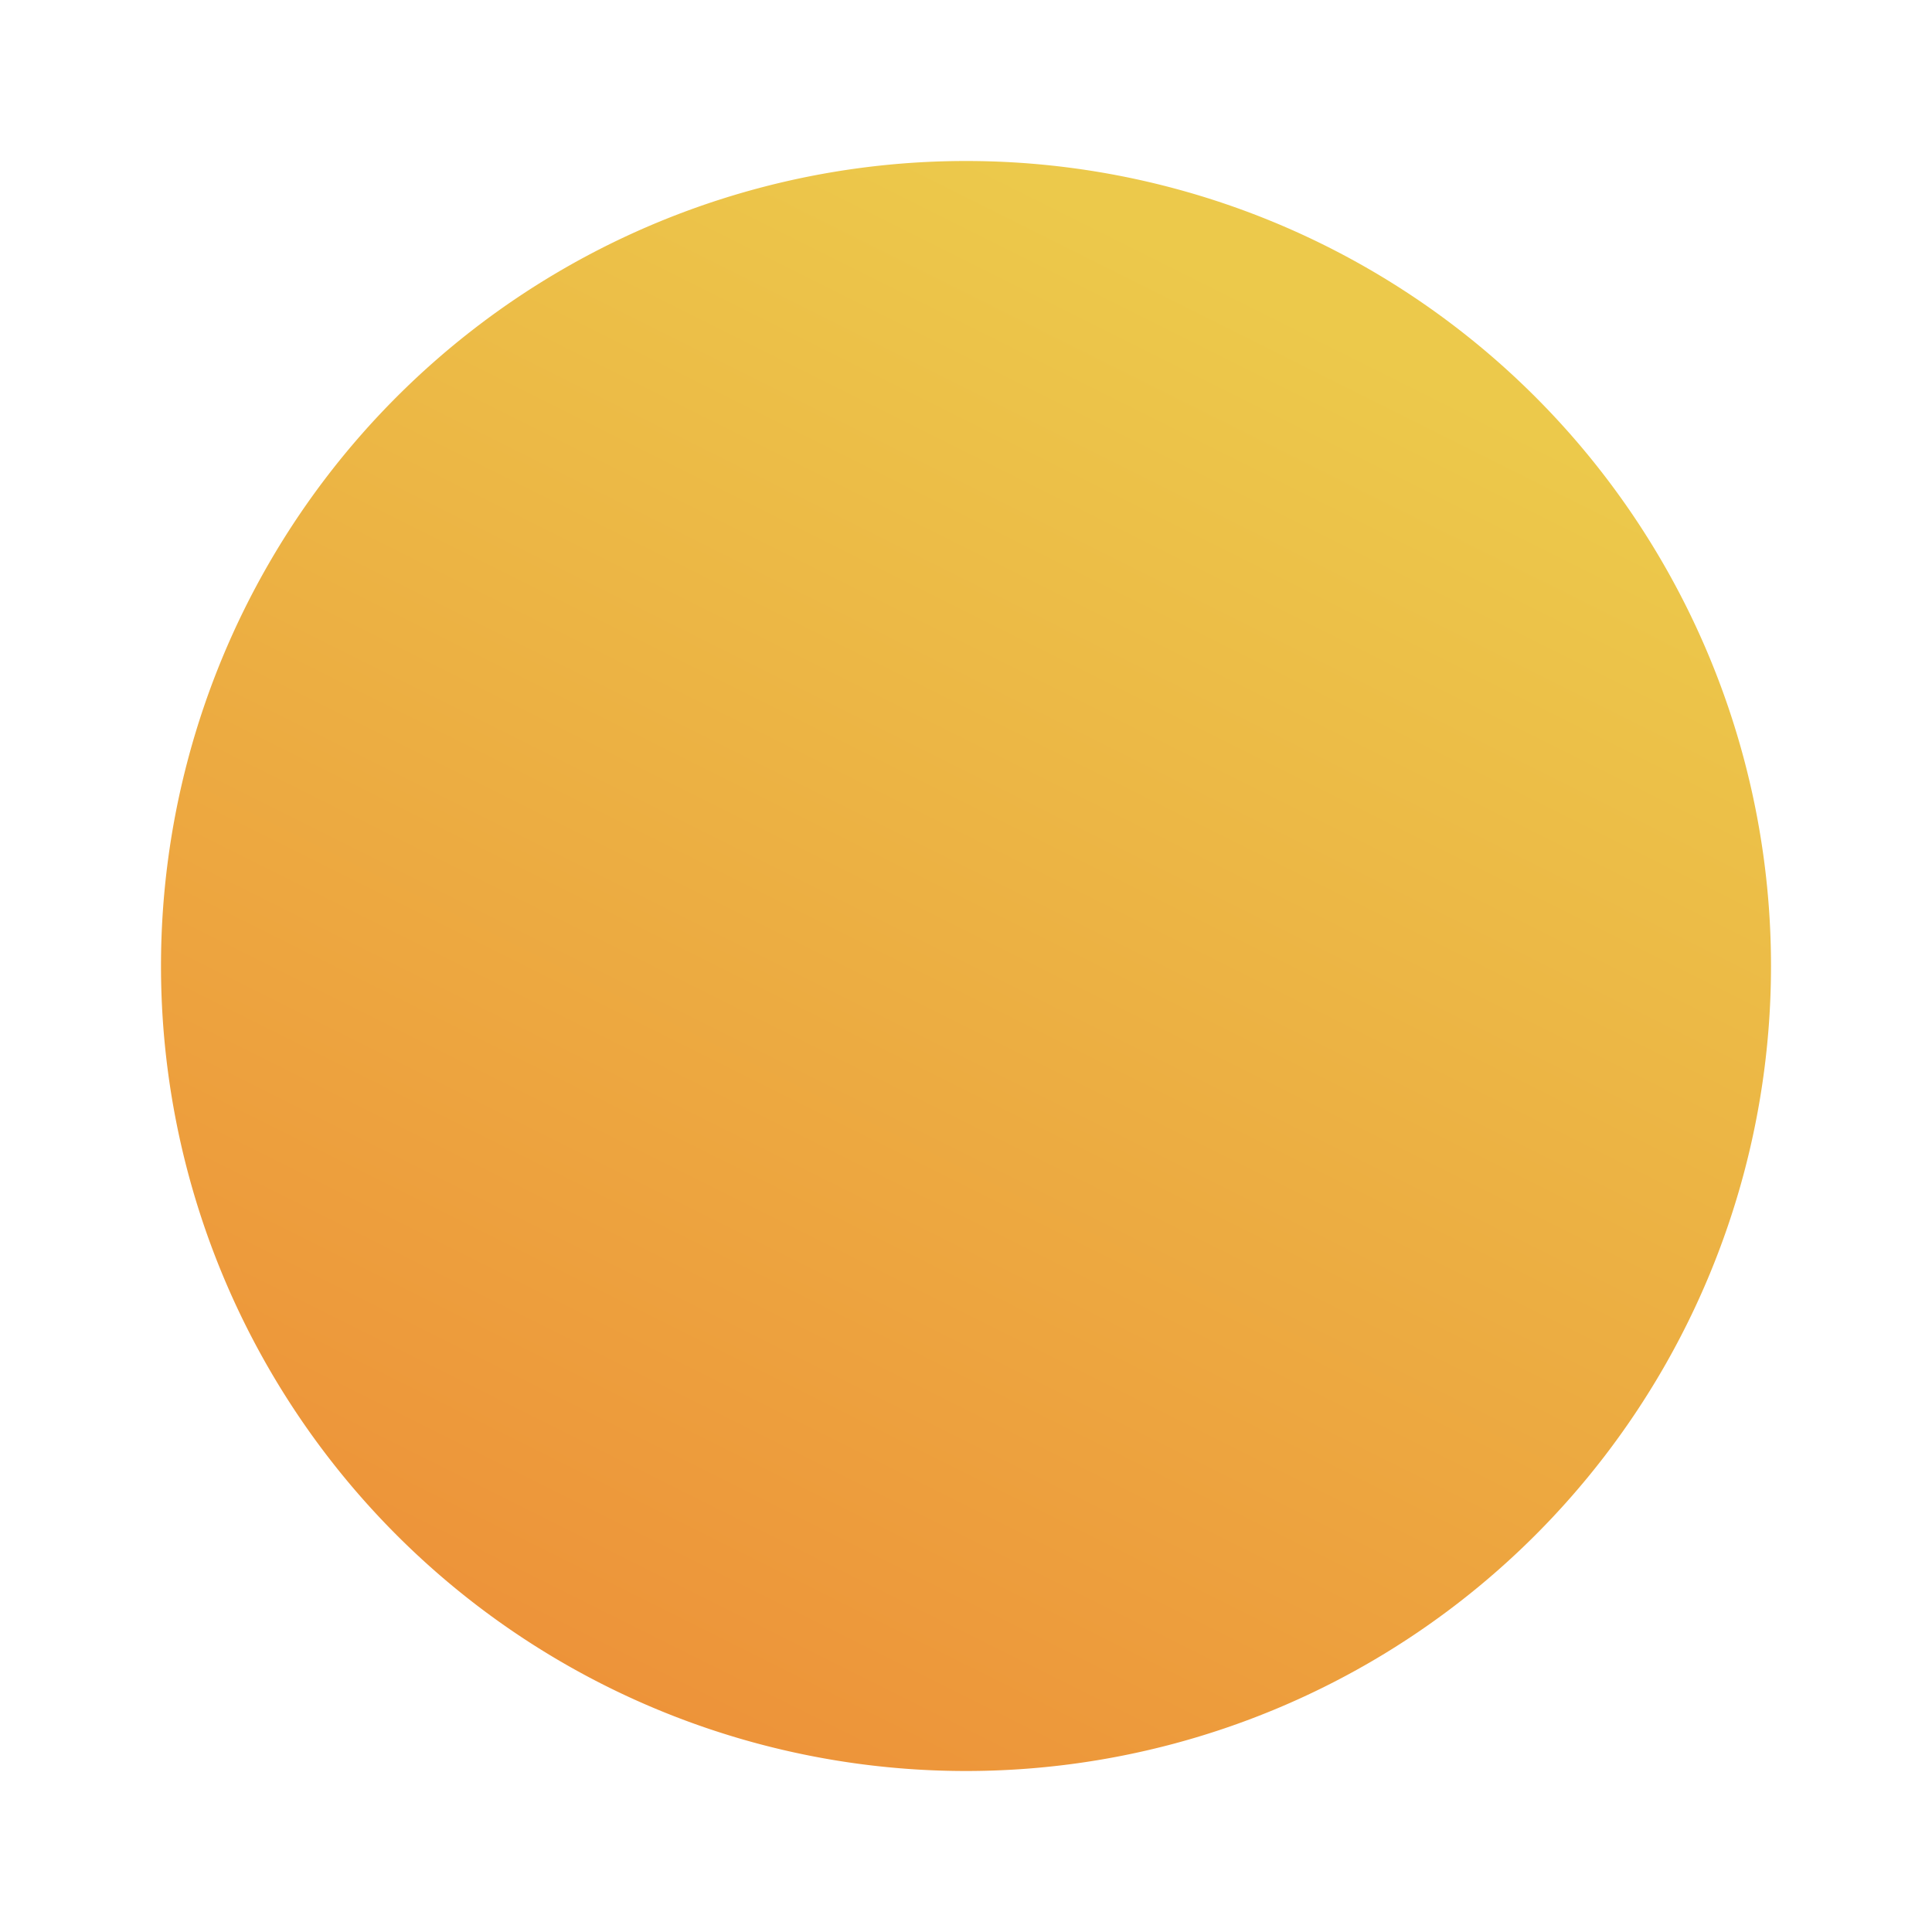 <svg xmlns="http://www.w3.org/2000/svg" viewBox="0 0 24 24" fill="url(#0)">
    <defs>
        <linearGradient id="0" x1="0%" y1="100%" x2="50%" y2="0%">
        <stop offset="0%" stop-color="#ed8936"/>
        <stop offset="100%" stop-color="#ecc94b"/>
        </linearGradient>
    </defs>
    <title>white-balance-sunny</title>
    <svg xmlns="http://www.w3.org/2000/svg" viewBox="0 0 24 24"><title>circle</title><path d="M12,2A10,10 0 0,0 2,12A10,10 0 0,0 12,22A10,10 0 0,0 22,12A10,10 0 0,0 12,2Z" /></svg> 
</svg> 